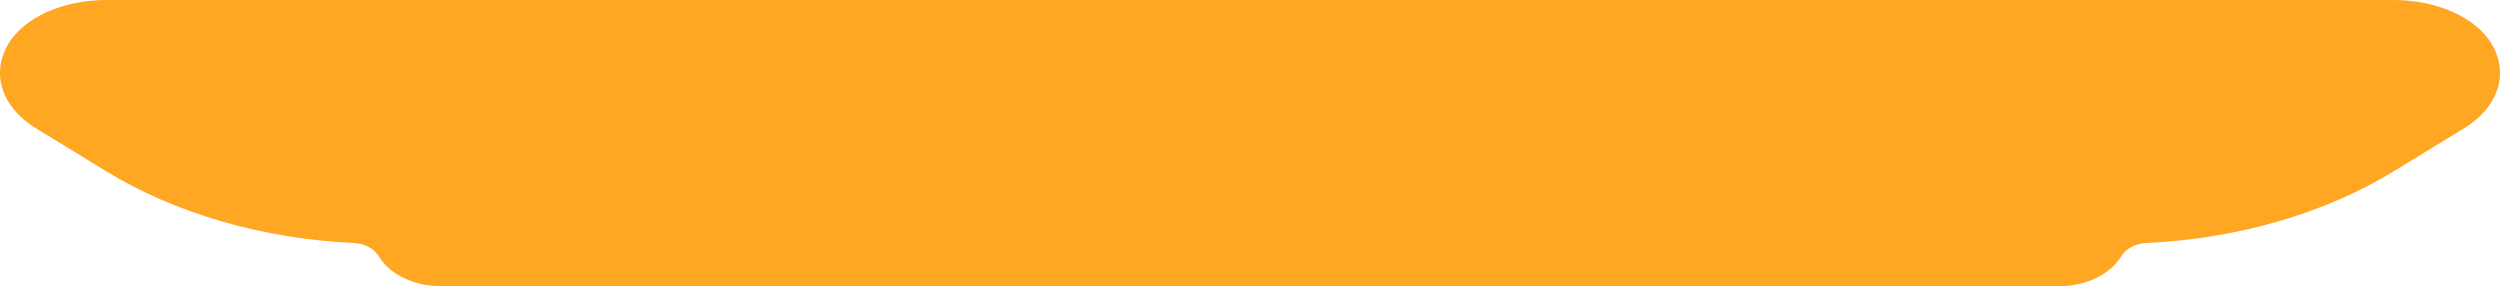 <svg version="1.1" id="图层_1" x="0px" y="0px" width="212.984px" height="24.385px" viewBox="0 0 212.984 24.385" enable-background="new 0 0 212.984 24.385" xml:space="preserve" xmlns="http://www.w3.org/2000/svg" xmlns:xlink="http://www.w3.org/1999/xlink" xmlns:xml="http://www.w3.org/XML/1998/namespace">
  <path fill="#FFA723" d="M212.349,3.876C211.006,1.461,207.55,0,203.941,0h-7.717h-5.006H21.766h-3.833H9.041
	C5.431,0,1.978,1.461,0.633,3.876c-1.396,2.513-0.436,5.293,2.405,7.036l5.934,3.633c5.95,3.646,13.379,5.791,21.134,6.156
	c0.977,0.045,1.78,0.492,2.168,1.14c0.893,1.495,2.938,2.543,5.342,2.543H175.37c2.401,0,4.448-1.048,5.341-2.543
	c0.387-0.649,1.191-1.095,2.165-1.14c7.759-0.365,15.188-2.511,21.136-6.156l5.934-3.632C212.789,9.17,213.748,6.389,212.349,3.876z
	" class="color c1"/>
</svg>